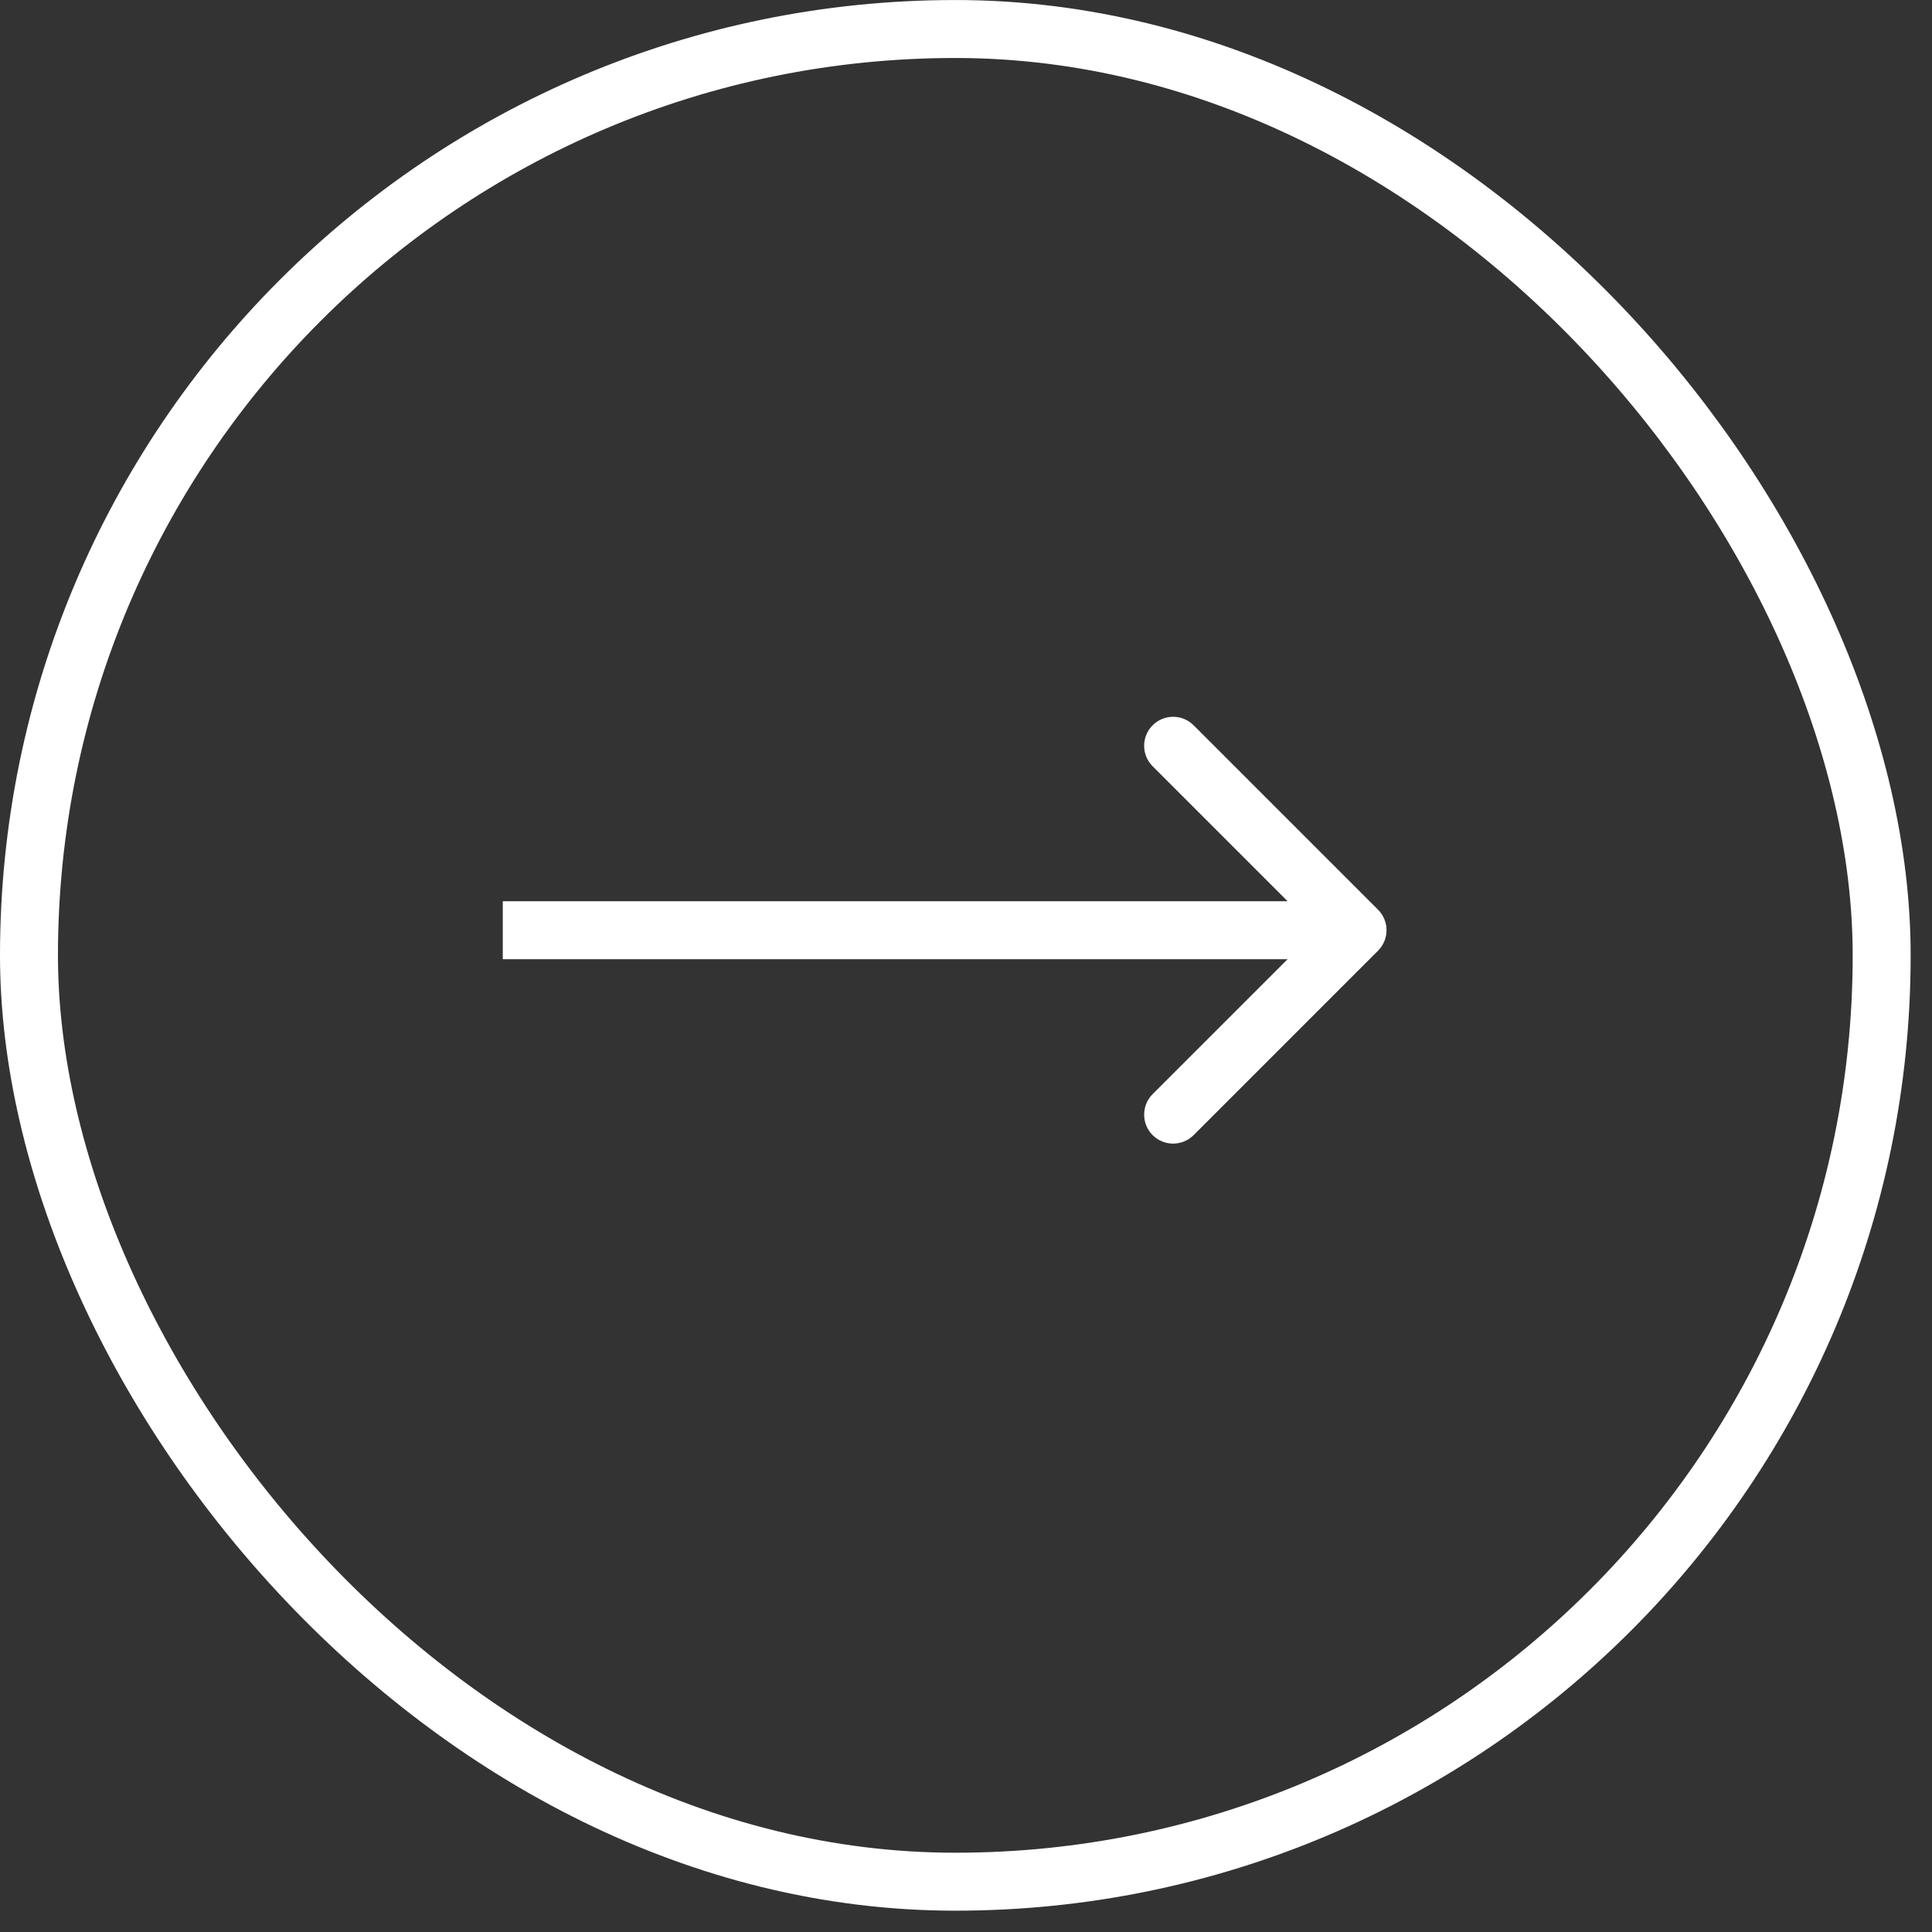 <svg width="59" height="59" viewBox="0 0 59 59" fill="none" xmlns="http://www.w3.org/2000/svg">
<rect x="0" y="0" width="59" height="59" fill="#333333" stroke="none"/>
<path d="M42.083 29.032C42.429 28.687 42.429 28.127 42.083 27.781L36.451 22.149C36.105 21.803 35.545 21.803 35.199 22.149C34.854 22.494 34.854 23.055 35.199 23.4L40.206 28.407L35.199 33.413C34.854 33.759 34.854 34.319 35.199 34.665C35.545 35.01 36.105 35.01 36.451 34.665L42.083 29.032ZM15.354 29.292L41.457 29.292L41.457 27.522L15.354 27.522L15.354 29.292Z" fill="white"/>
<rect x="57.463" y="57.464" width="56.578" height="56.578" rx="28.289" transform="rotate(-180 57.463 57.464)" stroke="white" stroke-width="1.77"/>
</svg>

